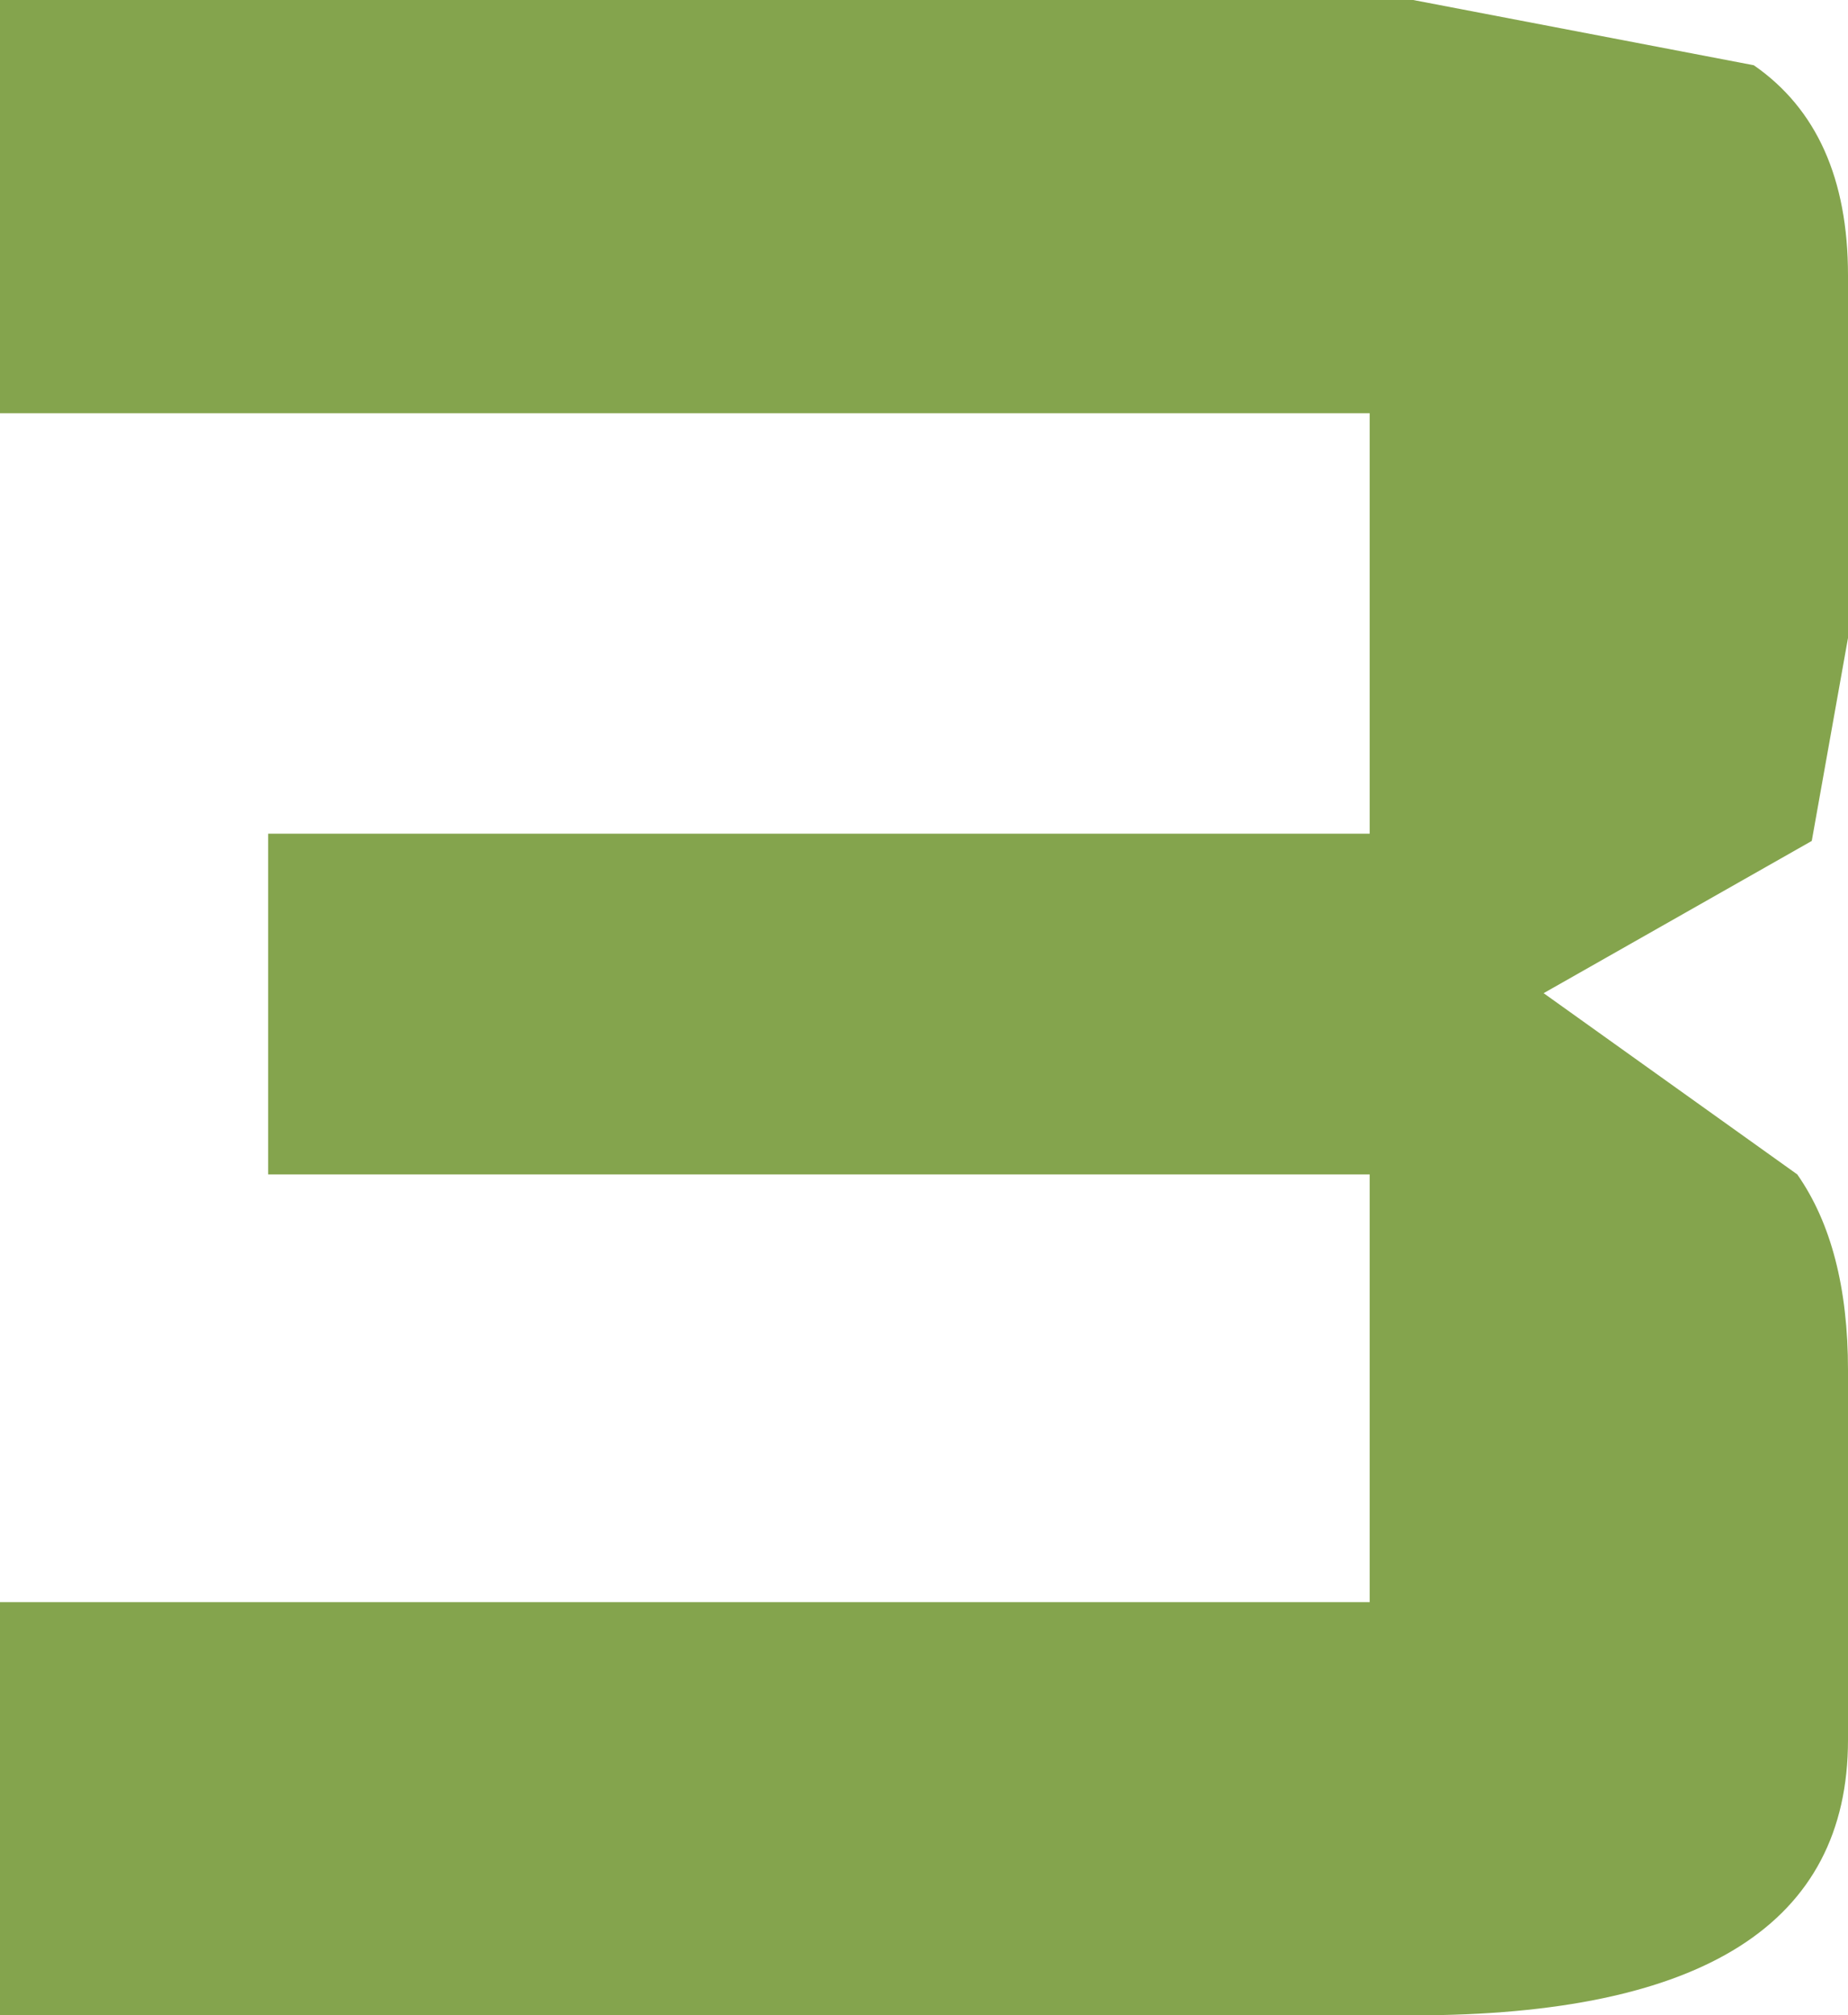 <?xml version="1.0" encoding="UTF-8" standalone="no"?>
<svg xmlns:xlink="http://www.w3.org/1999/xlink" height="13.9px" width="12.75px" xmlns="http://www.w3.org/2000/svg">
  <g transform="matrix(1.0, 0.0, 0.0, 1.0, 6.2, 6.75)">
    <path d="M6.55 -2.35 L6.3 -0.95 4.45 0.1 6.2 1.35 Q6.55 1.85 6.55 2.7 L6.55 5.25 Q6.55 7.15 3.55 7.15 L-6.2 7.15 -6.2 4.3 3.25 4.3 3.25 1.35 -4.35 1.35 -4.35 -1.0 3.25 -1.0 3.25 -3.9 -6.2 -3.9 -6.2 -6.75 3.55 -6.75 5.9 -6.3 Q6.55 -5.85 6.55 -4.85 L6.55 -2.35" fill="#84a44d" fill-rule="evenodd" stroke="none"/>
  </g>
</svg>
